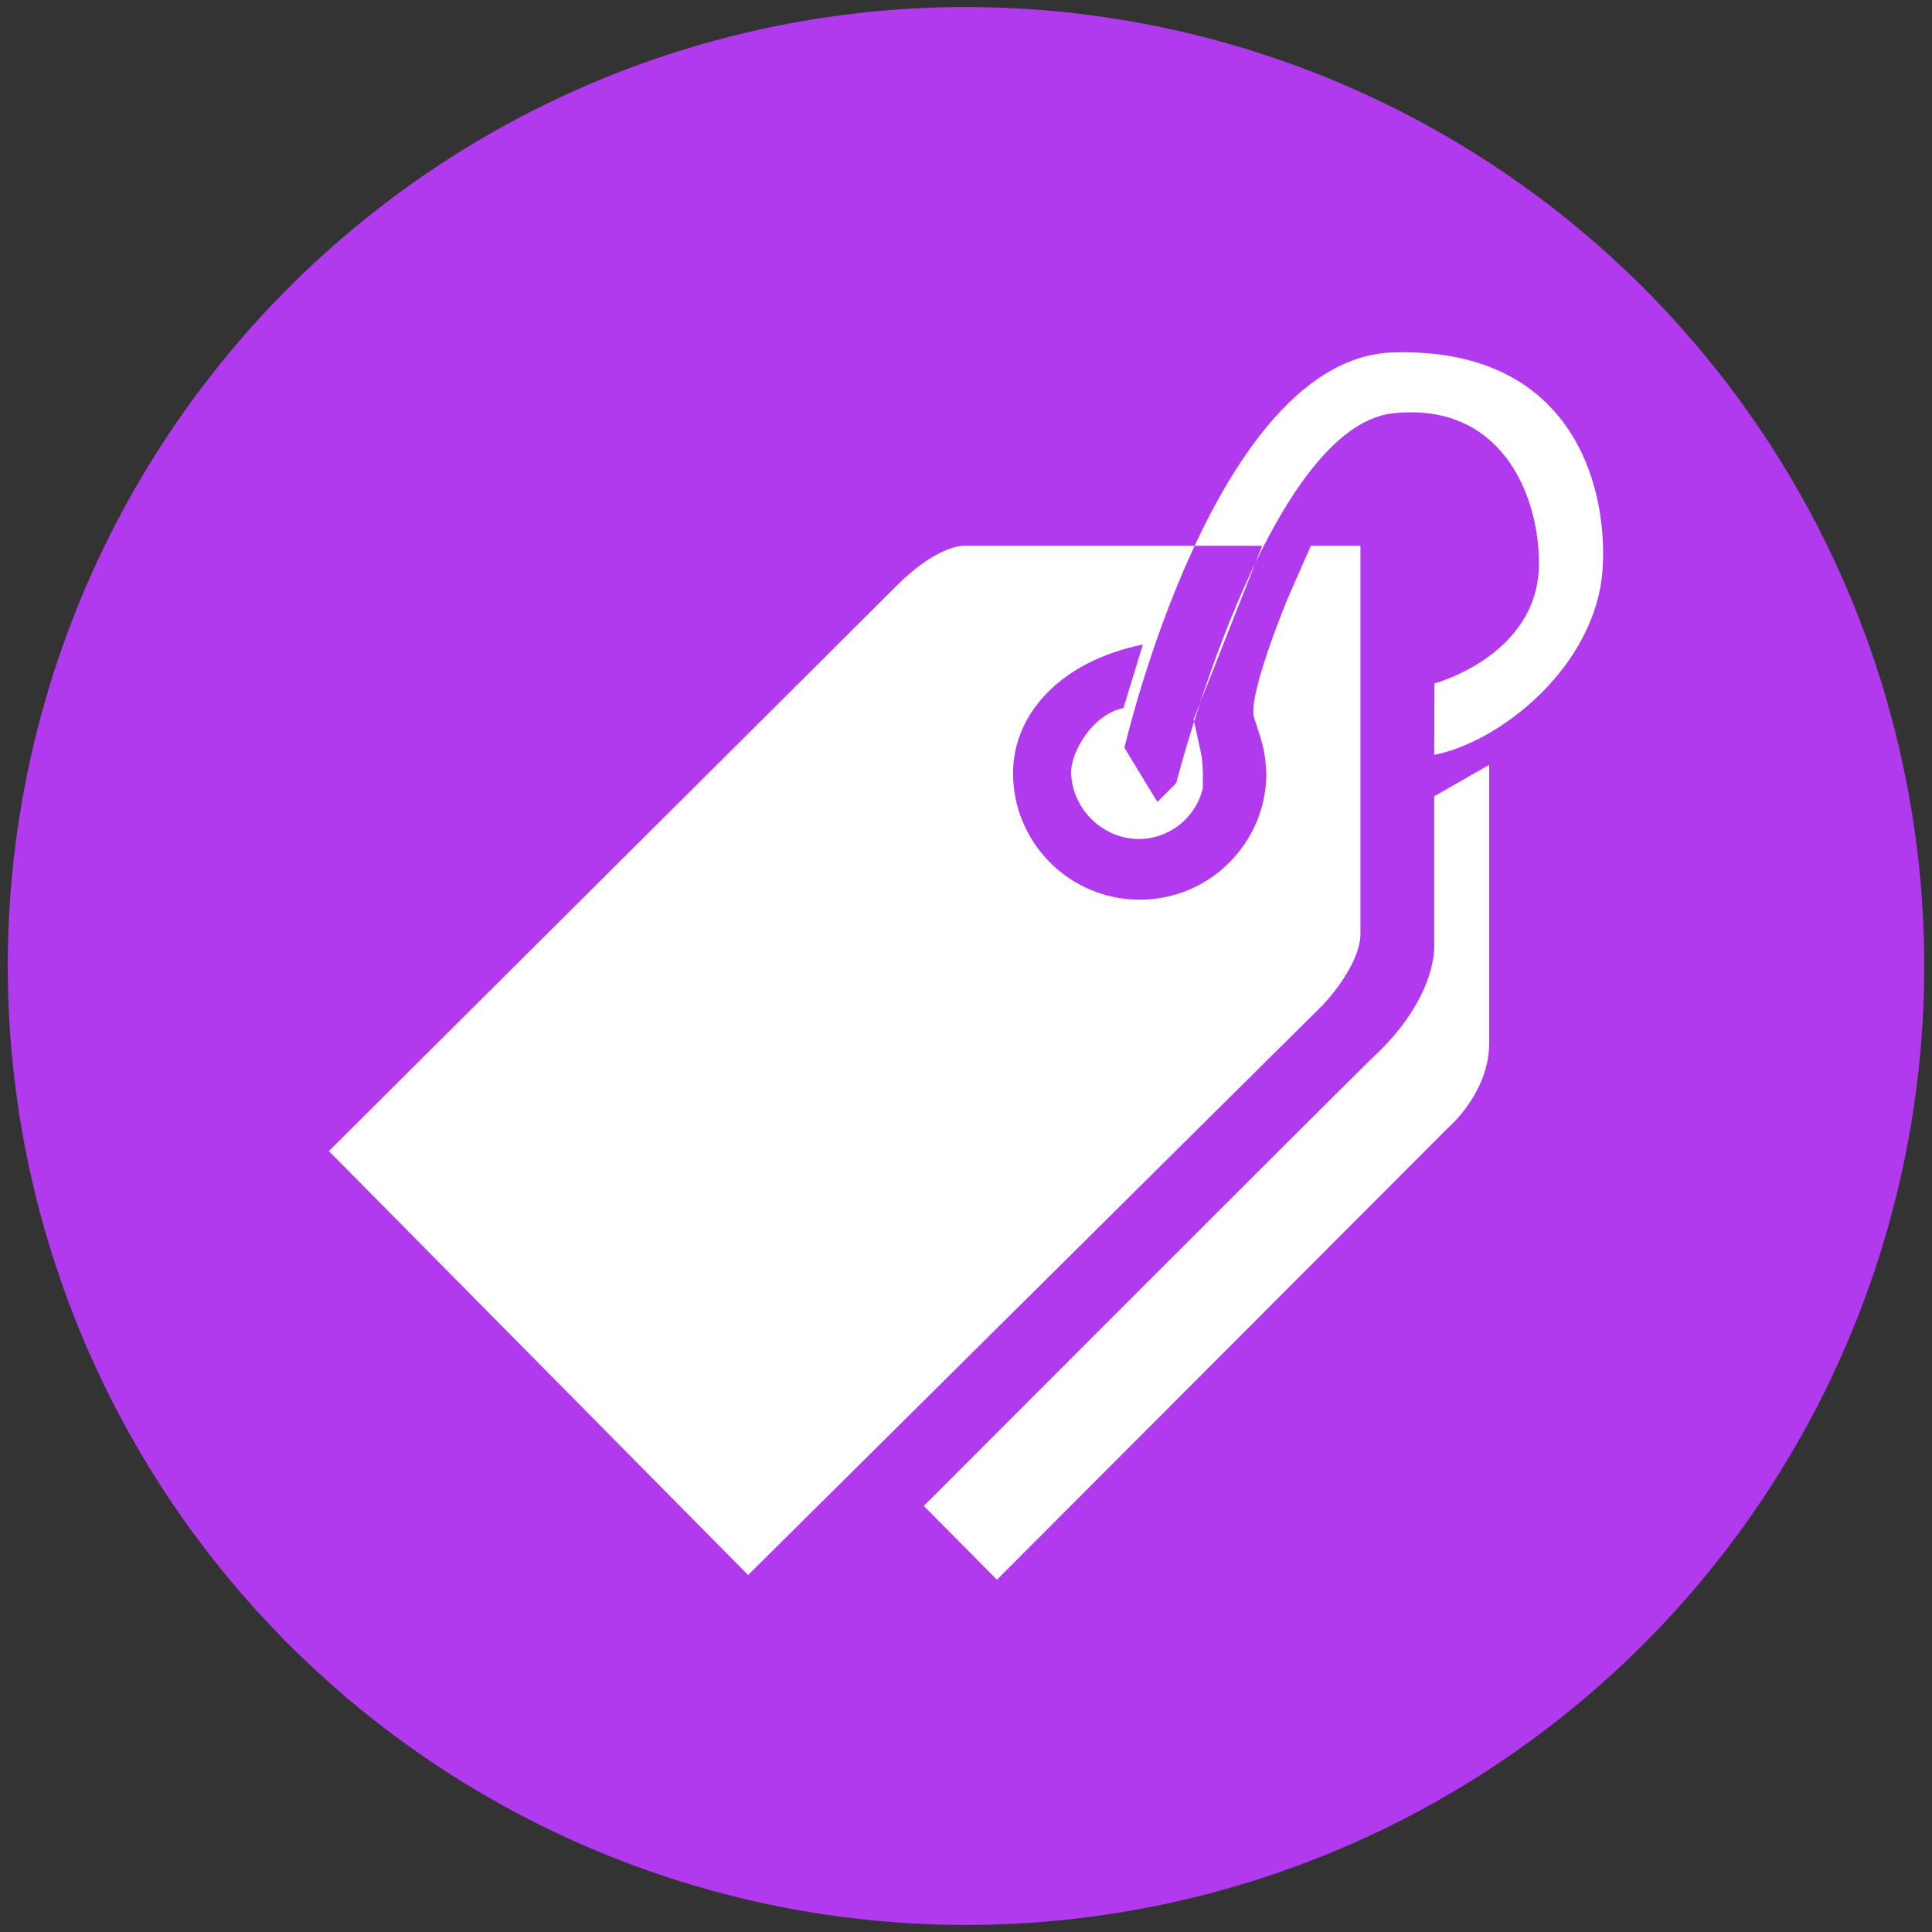 <svg xmlns="http://www.w3.org/2000/svg" version="1.1" fill-rule="evenodd" clip-rule="evenodd" height="1024" width="1024" viewBox="0 0 1024 1024">
<rect x="0" y="0" width="1024" height="1024" fill="#333333" stroke="none"/>
<path d="M4.124 512a508.256 507.876 90 1 0 1015.752 0 508.256 507.876 90 1 0-1015.752 0Z" fill="#B23AEE"/>
<path d="M528.404 837.283l239.257-239.671s21.64-18.381 21.637-44.731V405.374l-29.124 16.644v79.475s1.602 27.387-32.458 58.878c-31.207 30.58-238.084 237.799-238.084 237.799l38.772 39.113z m67.564-440.946s47.629-206.595 142.304-209.535c93.58-2.904 113.627 68.54 111.238 113.415-2.847 53.475-55.632 93.591-89.336 99.832 0-26.908 0.151-37.835 0.151-37.835s55.128-14.768 55.341-63.246c0.162-37.469-20.598-86.123-77.394-79.895-67.038 7.355-114.844 195.986-114.844 195.986l-9.987 9.987-17.477-28.71h0.005z m98.813-107.056h26.278v204.721c0.633 17.399-19.97 38.694-19.97 38.694L396.505 834.787 174.307 610.092S445.187 340.462 475.147 310.501c21.22-21.22 34.95-21.22 34.95-21.22h158.887l-36.353 91.955 3.895 17.814c1.525 6.964 0.956 18.917 0.956 18.917-3.705 15.327-17.503 26.715-33.969 26.715-19.305 0-35.787-16.483-35.787-35.787 0-9.86 10.96-30.239 27.732-33.624l10.274-33.649c-44.942 9.154-68.798 37.923-68.798 68.107 0 37.076 30.057 67.133 67.134 67.133s67.133-30.057 67.133-67.133c-0.832-13.179-2.079-15.675-6.505-29.28-3.621-11.985 18.042-63.787 18.042-63.787l12.043-27.381z" fill="#FFFFFF"/>
</svg>
